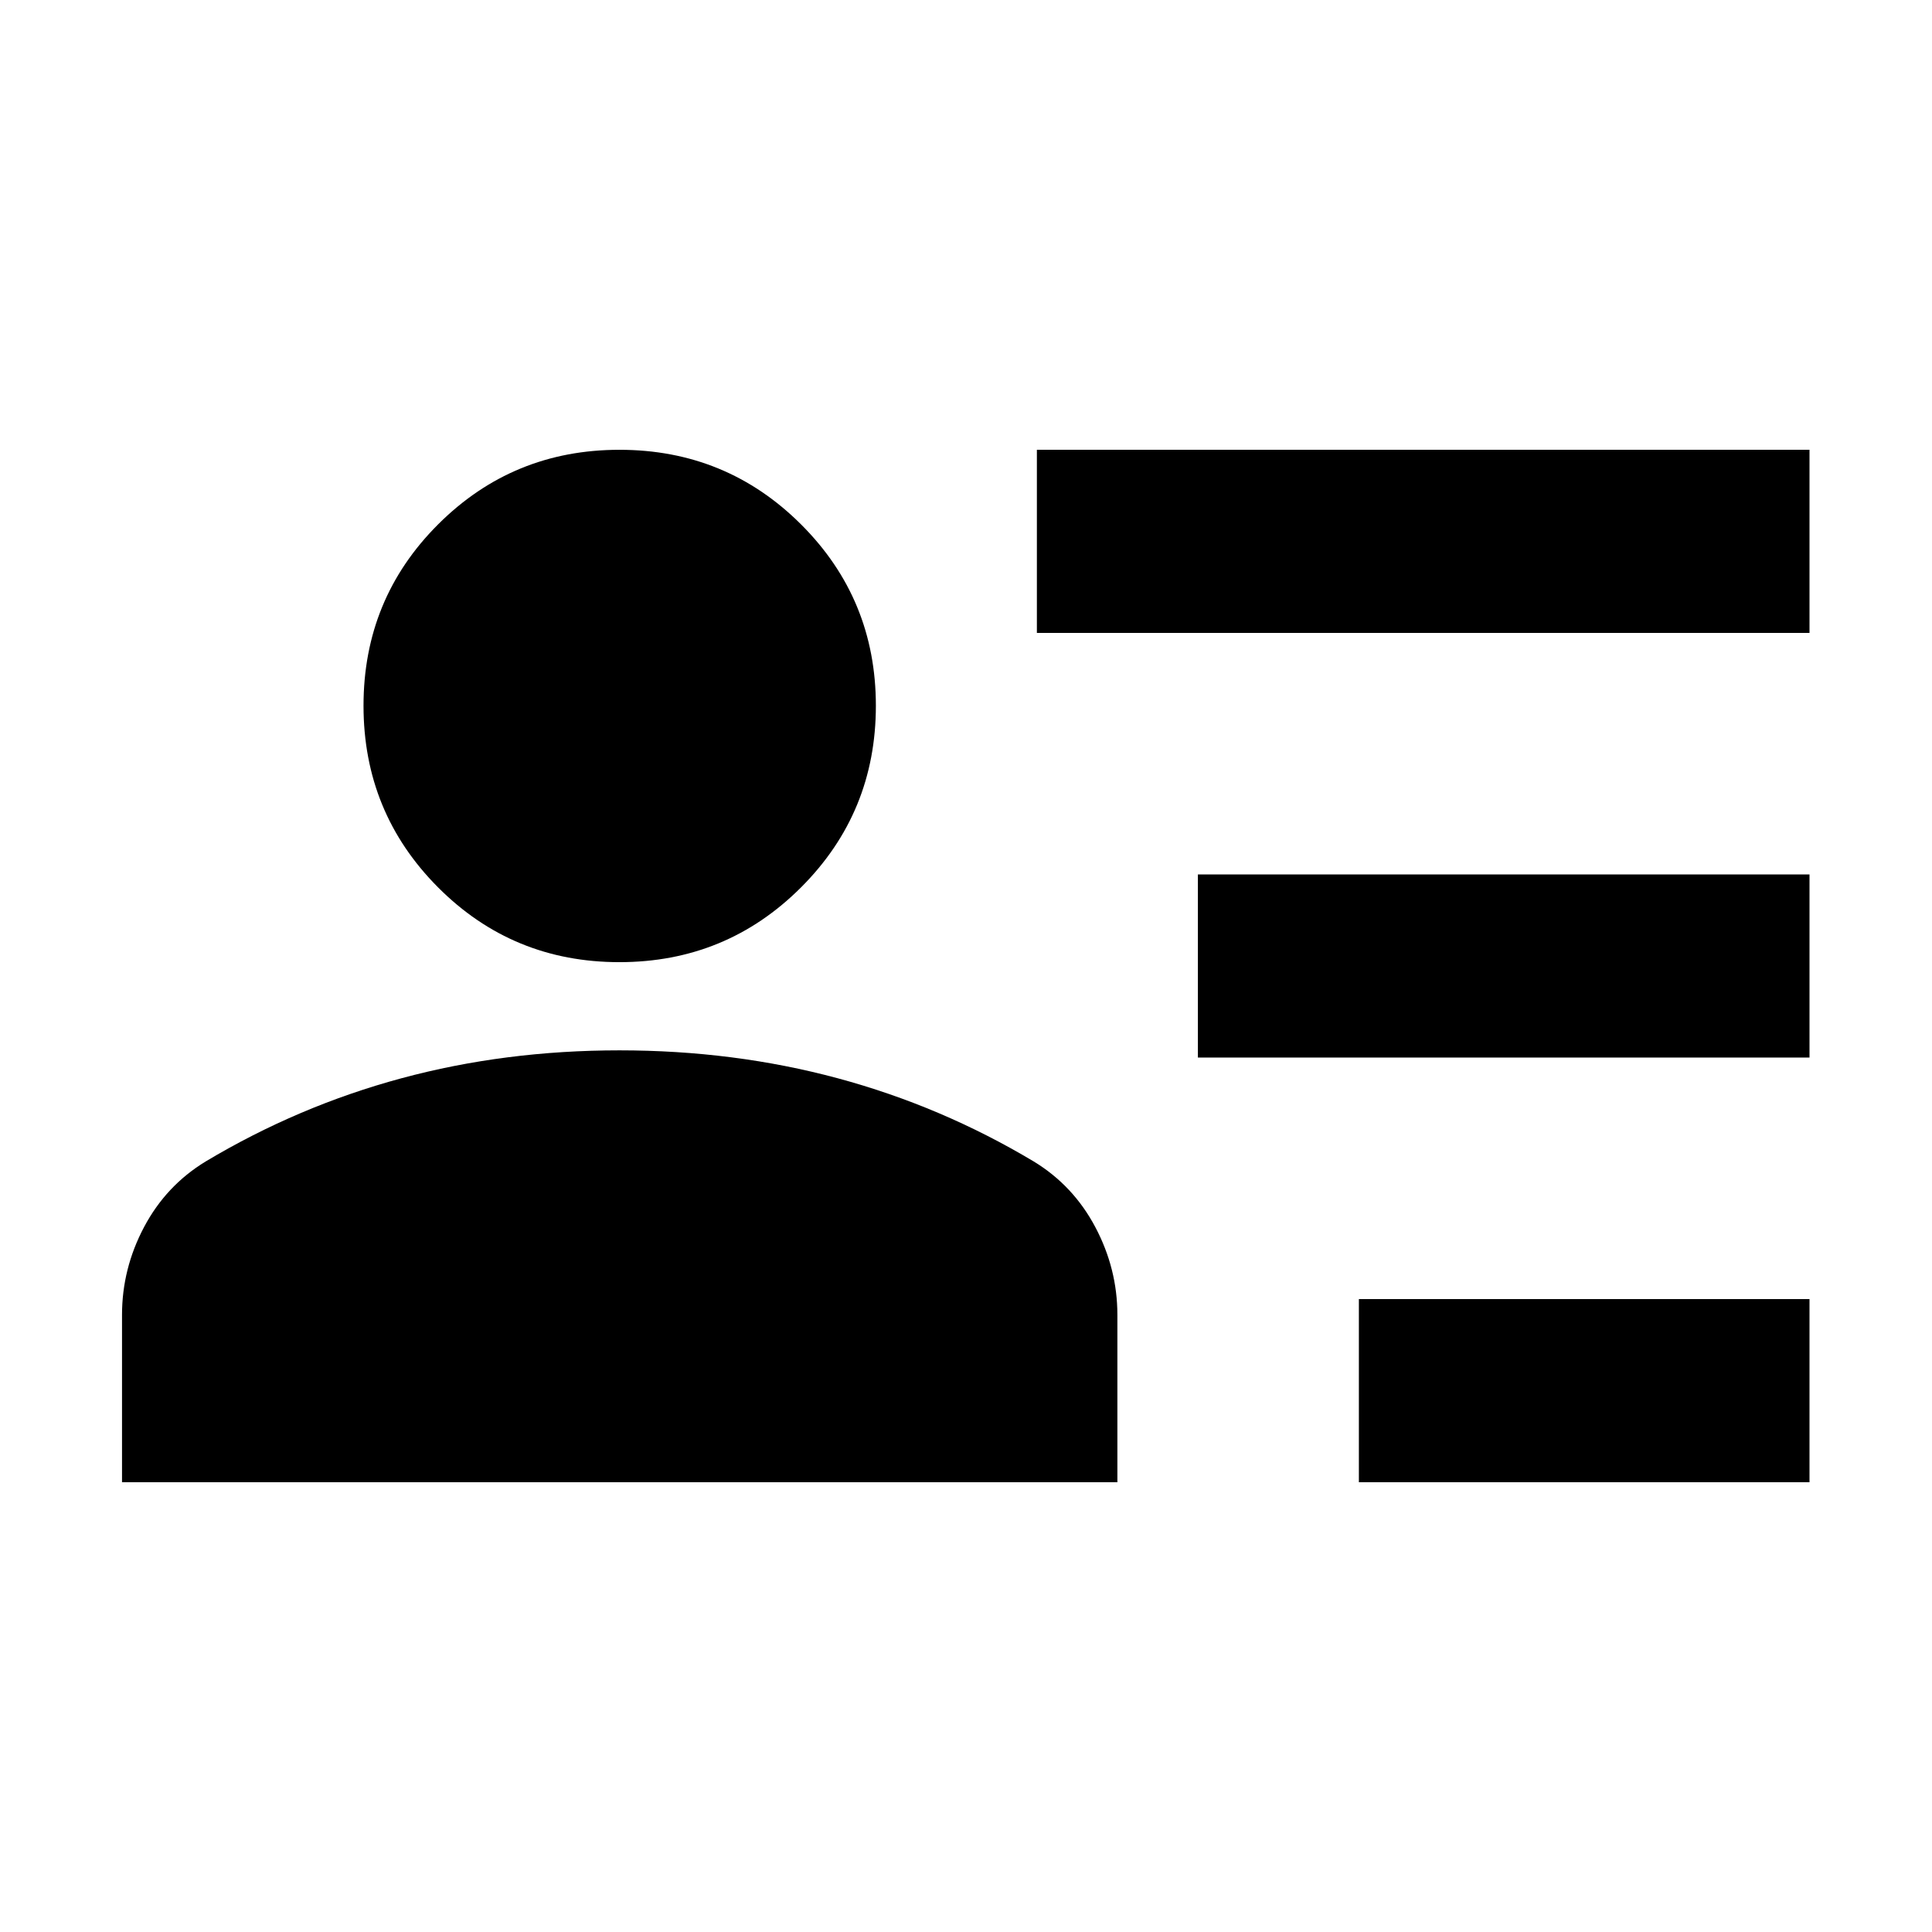 <svg xmlns="http://www.w3.org/2000/svg" height="24" viewBox="0 -960 960 960" width="24"><path d="M675.22-223.5v-91h223.91v91H675.22Zm-80-211v-91h303.91v91H595.22Zm-80-211v-91h383.91v91H515.22ZM307.79-481.91q-53.09 0-90.13-37.17-37.03-37.17-37.03-90.26 0-53.1 37.09-90.13 37.09-37.03 90.08-37.03 53.09 0 90.26 37.09 37.16 37.09 37.16 90.08 0 53.09-37.17 90.25-37.17 37.17-90.26 37.17ZM60.63-223.5v-83.12q0-22.97 10.94-43.64 10.95-20.66 30.65-32.63 45.95-27.48 97.3-41.34 51.35-13.86 108.3-13.86 56.94 0 108.4 13.86 51.45 13.86 97.41 41.34 19.7 11.98 30.64 32.66 10.95 20.69 10.95 43.56v83.17H60.63Z"/></svg>